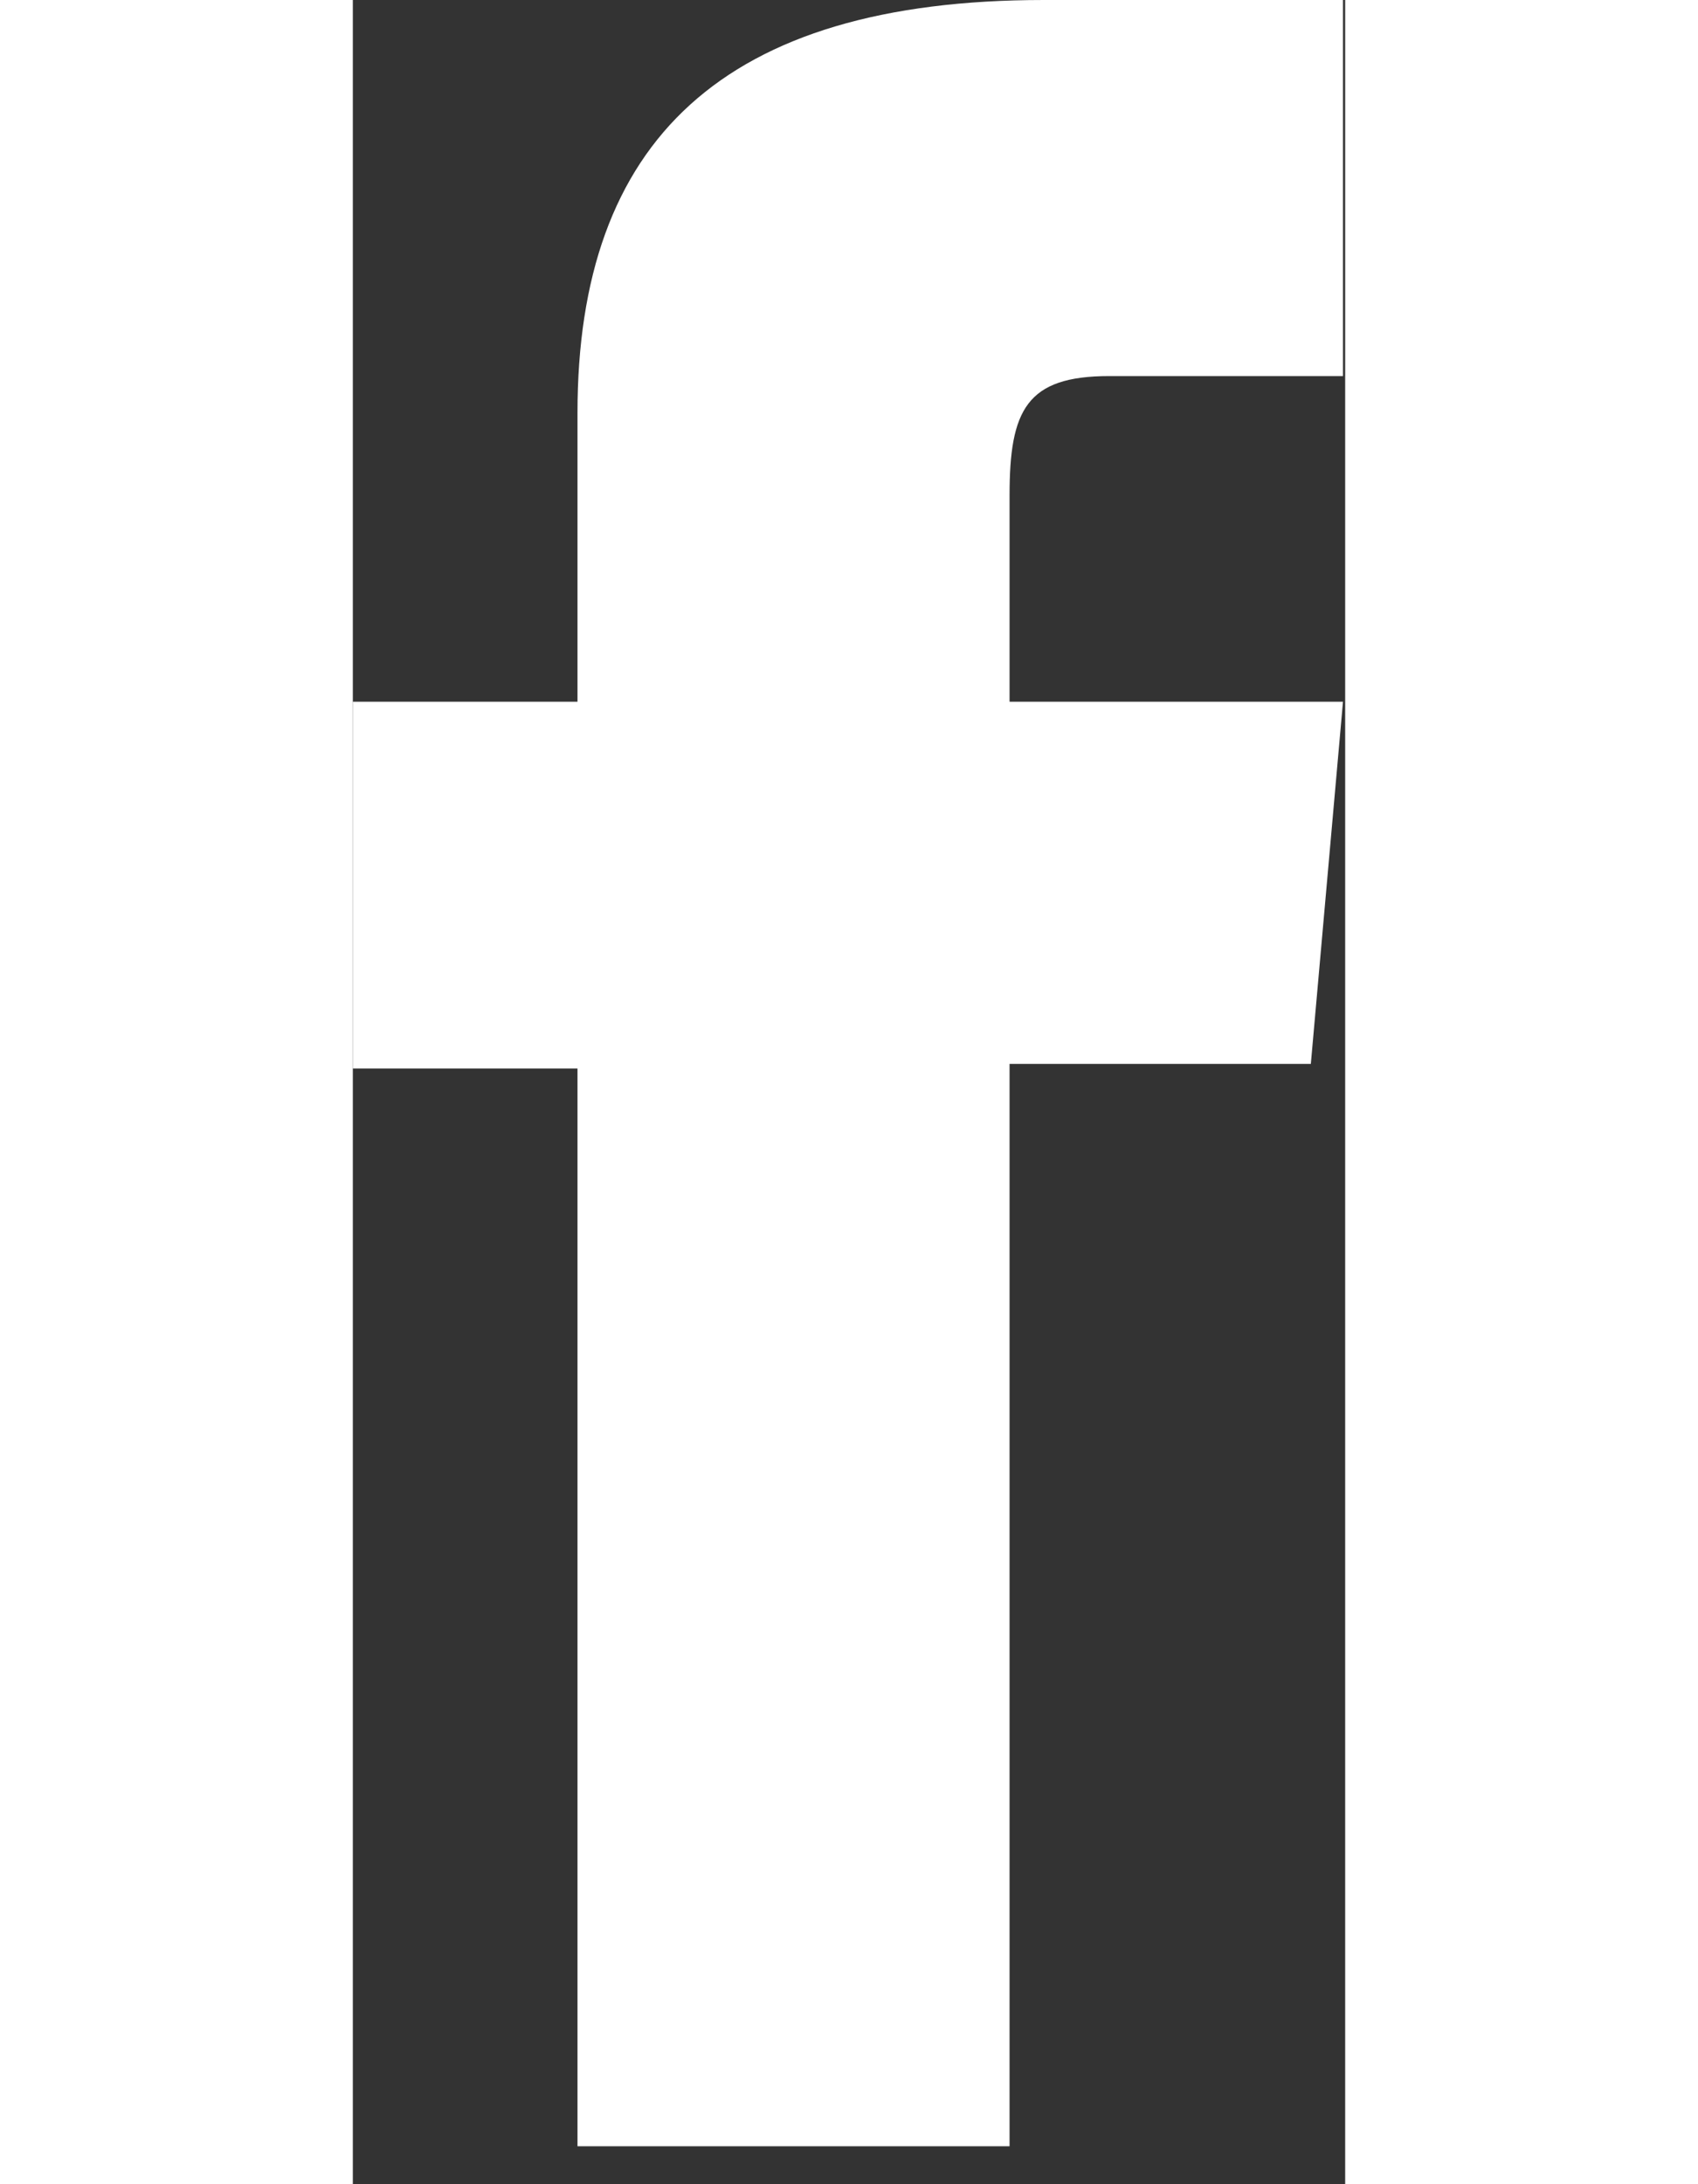 <svg width="14" height="18" viewBox="0 0 5 11" fill="none" xmlns="http://www.w3.org/2000/svg">
<rect x="0" y="0" width="5" height="11" fill="#333333" stroke="none"/>
<path d="M1.132 10.809H3.309V5.358H4.827L4.989 3.534H3.309C3.309 3.534 3.309 2.852 3.309 2.494C3.309 2.064 3.395 1.894 3.811 1.894C4.146 1.894 4.989 1.894 4.989 1.894V0C4.989 0 3.747 0 3.482 0C1.862 0 1.132 0.713 1.132 2.079C1.132 3.268 1.132 3.534 1.132 3.534H0V5.381H1.132V10.809Z" fill="white"/>
</svg>
